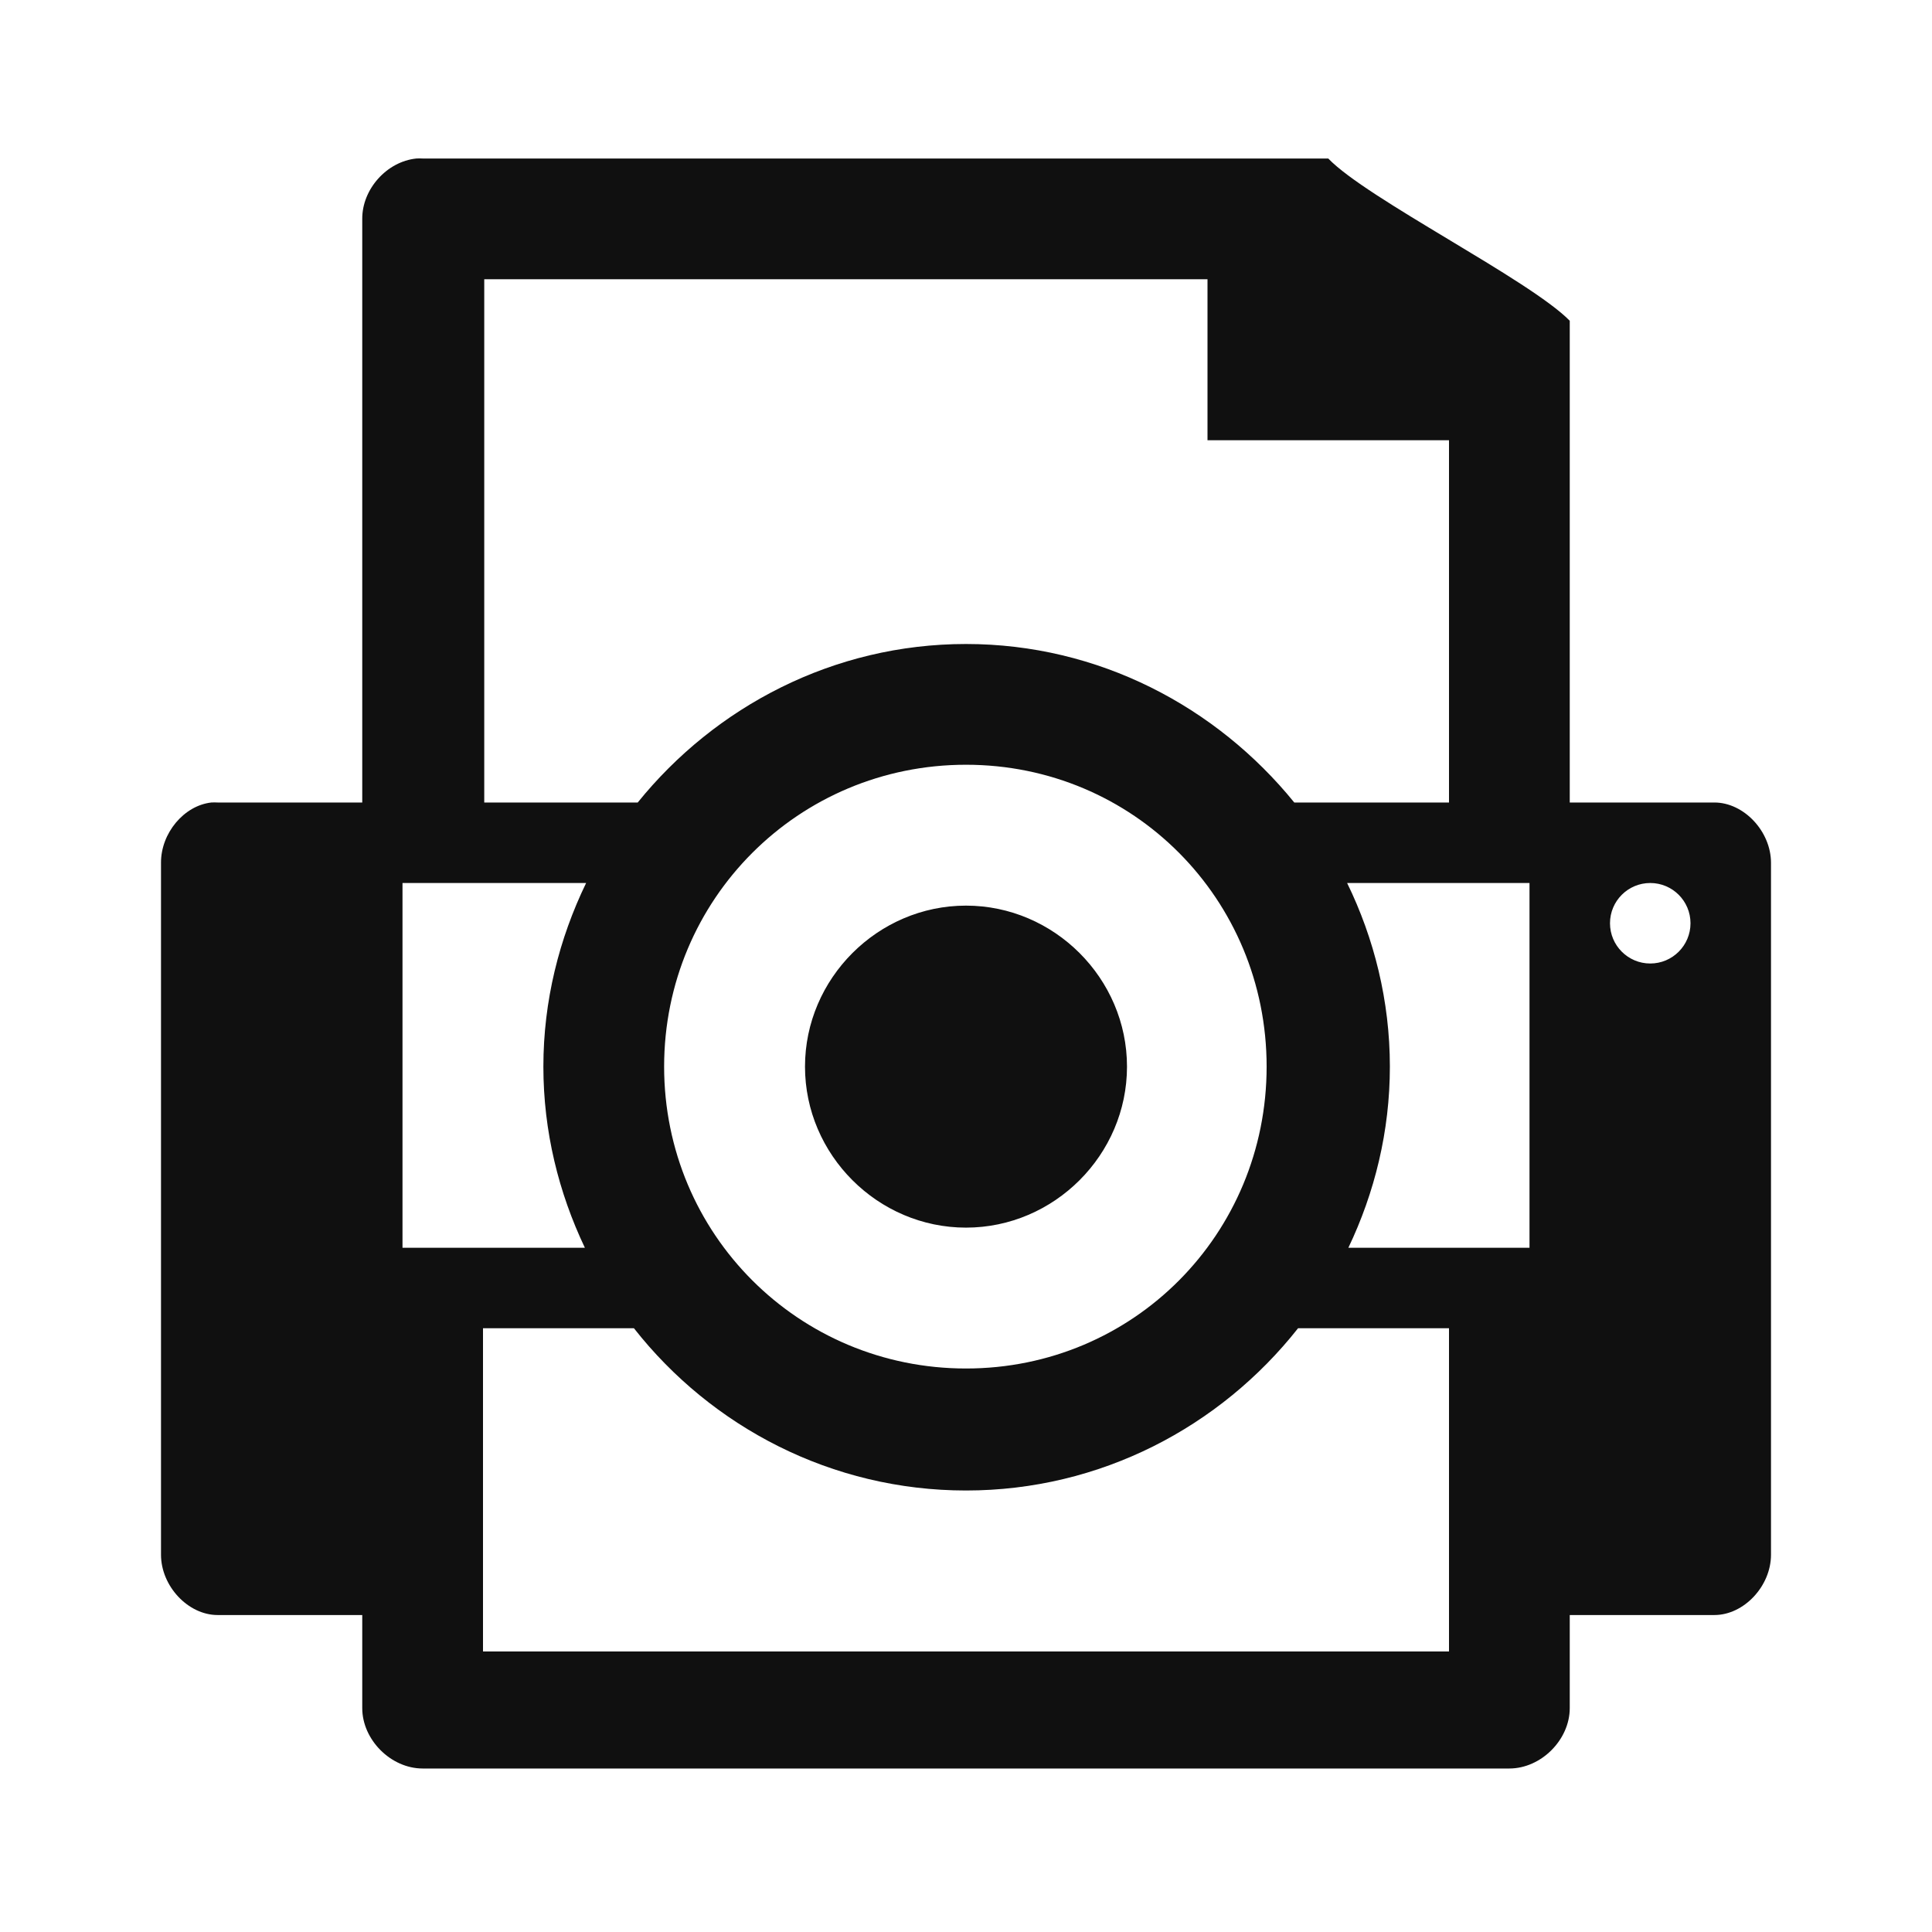<?xml version="1.0" encoding="UTF-8" standalone="no"?>
<!-- Created with Inkscape (http://www.inkscape.org/) -->

<svg
   xmlns:dc="http://purl.org/dc/elements/1.1/"
   xmlns:cc="http://creativecommons.org/ns#"
   xmlns:rdf="http://www.w3.org/1999/02/22-rdf-syntax-ns#"
   xmlns:svg="http://www.w3.org/2000/svg"
   xmlns="http://www.w3.org/2000/svg"
   xmlns:xlink="http://www.w3.org/1999/xlink"
   xmlns:sodipodi="http://sodipodi.sourceforge.net/DTD/sodipodi-0.dtd"
   xmlns:inkscape="http://www.inkscape.org/namespaces/inkscape"
   id="svg11300"
   height="48"
   width="48"
   version="1.0"
   inkscape:version="0.48.4 r9939"
   sodipodi:docname="filequickprint.svg">
  <sodipodi:namedview
     pagecolor="#ffffff"
     bordercolor="#666666"
     borderopacity="1"
     objecttolerance="10"
     gridtolerance="10"
     guidetolerance="10"
     inkscape:pageopacity="0"
     inkscape:pageshadow="2"
     inkscape:window-width="1366"
     inkscape:window-height="712"
     id="namedview65"
     showgrid="true"
     inkscape:zoom="6.9532167"
     inkscape:cx="24.650009"
     inkscape:cy="16.223552"
     inkscape:window-x="0"
     inkscape:window-y="27"
     inkscape:window-maximized="1"
     inkscape:current-layer="svg11300">
    <inkscape:grid
       type="xygrid"
       id="grid3044" />
  </sodipodi:namedview>
  <defs
     id="defs3">
    <linearGradient
       id="linearGradient6828">
      <stop
         id="stop6830"
         style="stop-color:#6e6e6e"
         offset="0" />
      <stop
         id="stop6832"
         style="stop-color:#1e1e1e"
         offset="1" />
    </linearGradient>
    <linearGradient
       id="linearGradient2366">
      <stop
         id="stop2368"
         style="stop-color:#2e3436"
         offset="0" />
      <stop
         id="stop2370"
         style="stop-color:#555753"
         offset="1" />
    </linearGradient>
    <linearGradient
       id="linearGradient8589">
      <stop
         id="stop8591"
         style="stop-color:#fefefe"
         offset="0" />
      <stop
         id="stop8593"
         style="stop-color:#bebebe"
         offset="1" />
    </linearGradient>
    <linearGradient
       id="linearGradient3104">
      <stop
         id="stop3106"
         style="stop-color:#969696"
         offset="0" />
      <stop
         id="stop3108"
         style="stop-color:#bebebe"
         offset="1" />
    </linearGradient>
    <linearGradient
       id="linearGradient5538"
       y2="38"
       xlink:href="#linearGradient6828"
       gradientUnits="userSpaceOnUse"
       x2="24.875"
       gradientTransform="translate(0,2)"
       y1="41"
       x1="24.875" />
    <linearGradient
       id="linearGradient5541"
       y2="43.38"
       xlink:href="#linearGradient8589"
       gradientUnits="userSpaceOnUse"
       x2="21.062"
       gradientTransform="translate(0,2)"
       y1="38"
       x1="21.062" />
    <radialGradient
       id="radialGradient5544"
       gradientUnits="userSpaceOnUse"
       cy="31.497"
       cx="40.092"
       gradientTransform="matrix(0.959,-0.1,0.114,1.092,-0.881,3.721)"
       r=".389">
      <stop
         id="stop6395"
         style="stop-color:#f7fc66"
         offset="0" />
      <stop
         id="stop6397"
         style="stop-color:#6efb27"
         offset="1" />
    </radialGradient>
    <linearGradient
       id="linearGradient5547"
       y2="31.987"
       xlink:href="#linearGradient3104"
       gradientUnits="userSpaceOnUse"
       x2="39.931"
       gradientTransform="matrix(0.563,0,0,0.643,18.433,14.727)"
       y1="28.417"
       x1="39.948" />
    <radialGradient
       id="radialGradient5550"
       gradientUnits="userSpaceOnUse"
       cy="15.28"
       cx="11.537"
       gradientTransform="matrix(1,0,0,0.385,0,18.615)"
       r="13">
      <stop
         id="stop2465"
         style="stop-color:#fff"
         offset="0" />
      <stop
         id="stop2467"
         style="stop-color:#fff;stop-opacity:0"
         offset="1" />
    </radialGradient>
    <linearGradient
       id="linearGradient5553"
       y2="40.875"
       xlink:href="#linearGradient6828"
       gradientUnits="userSpaceOnUse"
       x2="7.455"
       gradientTransform="matrix(0.971,0,0,0.8,0.706,10.1)"
       y1="31.156"
       x1="7.517" />
    <linearGradient
       id="linearGradient5555"
       y2="33.5"
       xlink:href="#linearGradient2366"
       gradientUnits="userSpaceOnUse"
       x2="9.5"
       gradientTransform="translate(0.5,1.5)"
       y1="41.375"
       x1="9.562" />
    <linearGradient
       id="linearGradient5558"
       y2="33"
       xlink:href="#linearGradient6828"
       gradientUnits="userSpaceOnUse"
       x2="22.008"
       gradientTransform="translate(-2.5e-7,2)"
       y1="21"
       x1="21.919" />
    <linearGradient
       id="linearGradient5560"
       y2="21"
       xlink:href="#linearGradient2366"
       gradientUnits="userSpaceOnUse"
       x2="15.335"
       gradientTransform="translate(-2.5e-7,2)"
       y1="33"
       x1="15.601" />
    <linearGradient
       id="linearGradient5563"
       y2="5.457"
       xlink:href="#linearGradient8589"
       gradientUnits="userSpaceOnUse"
       x2="36.358"
       gradientTransform="matrix(0.783,0,0,0.864,4.858,0.663)"
       y1="8.059"
       x1="32.892" />
    <linearGradient
       id="linearGradient5567"
       y2="47.013"
       gradientUnits="userSpaceOnUse"
       x2="25.132"
       gradientTransform="matrix(0.714,0,0,0.7,6.857,1.45)"
       y1="6.729"
       x1="25.132">
      <stop
         id="stop3602"
         style="stop-color:#f4f4f4"
         offset="0" />
      <stop
         id="stop3604"
         style="stop-color:#dbdbdb"
         offset="1" />
    </linearGradient>
    <linearGradient
       id="linearGradient5569"
       y2="2.906"
       xlink:href="#linearGradient3104"
       gradientUnits="userSpaceOnUse"
       x2="-51.786"
       gradientTransform="matrix(0.577,0,0,0.655,49.293,0.67)"
       y1="50.786"
       x1="-51.786" />
    <radialGradient
       id="radialGradient5572"
       gradientUnits="userSpaceOnUse"
       cy="11.918"
       cx="3.759"
       gradientTransform="matrix(1,0.019,-0.013,0.673,0.151,16.489)"
       r="21">
      <stop
         id="stop6844"
         style="stop-color:#fff"
         offset="0" />
      <stop
         id="stop6846"
         style="stop-color:#fff;stop-opacity:0"
         offset="1" />
    </radialGradient>
    <linearGradient
       id="linearGradient5575"
       y2="37"
       xlink:href="#linearGradient8589"
       gradientUnits="userSpaceOnUse"
       x2="11.506"
       gradientTransform="translate(-2.5e-7,2)"
       y1="20"
       x1="11.519" />
    <linearGradient
       id="linearGradient5577"
       y2="20"
       gradientUnits="userSpaceOnUse"
       x2="20.279"
       gradientTransform="translate(0,2)"
       y1="37"
       x1="20.562">
      <stop
         id="stop6868"
         style="stop-color:#828282"
         offset="0" />
      <stop
         id="stop6870"
         style="stop-color:#aaa"
         offset="1" />
    </linearGradient>
    <linearGradient
       id="linearGradient5580"
       y2="18.92"
       xlink:href="#linearGradient6828"
       gradientUnits="userSpaceOnUse"
       x2="21.687"
       gradientTransform="matrix(0.879,0,0,1.128,2.906,0.906)"
       y1="9.552"
       x1="21.586" />
    <linearGradient
       id="linearGradient5582"
       y2="8.937"
       xlink:href="#linearGradient2366"
       gradientUnits="userSpaceOnUse"
       x2="7.438"
       gradientTransform="matrix(0.879,0,0,1.128,2.906,0.906)"
       y1="14.105"
       x1="7.438" />
    <radialGradient
       id="radialGradient5585"
       gradientUnits="userSpaceOnUse"
       cy="41.875"
       cx="24"
       gradientTransform="matrix(1.255,0,0,0.34,-6.118,27.268)"
       r="19.125">
      <stop
         id="stop7614"
         offset="0" />
      <stop
         id="stop7616"
         style="stop-opacity:0"
         offset="1" />
    </radialGradient>
    <linearGradient
       id="linearGradient6317"
       y2="6"
       gradientUnits="userSpaceOnUse"
       x2="24"
       y1="21"
       x1="24">
      <stop
         id="stop6313"
         style="stop-color:#9b9b9b"
         offset="0" />
      <stop
         id="stop6315"
         style="stop-color:#9b9b9b;stop-opacity:0"
         offset="1" />
    </linearGradient>
  </defs>
  <path
     style="font-size:medium;font-style:normal;font-variant:normal;font-weight:normal;font-stretch:normal;text-indent:0;text-align:start;text-decoration:none;line-height:normal;letter-spacing:normal;word-spacing:normal;text-transform:none;direction:ltr;block-progression:tb;writing-mode:lr-tb;text-anchor:start;baseline-shift:baseline;opacity:1;color:#000000;fill:#101010#101010;fill-opacity:1;stroke:none;stroke-width:3;marker:none;visibility:visible;display:inline;overflow:visible;enable-background:accumulate;font-family:Sans;-inkscape-font-specification:Sans"
     d="M 10.344 3.938 C 9.607 4.014 8.996 4.702 9 5.438 L 9 19.938 L 5.406 19.938 C 5.358 19.935 5.298 19.935 5.25 19.938 C 4.569 20.014 3.996 20.702 4 21.438 L 4 38.625 C 4 39.41 4.676 40.125 5.406 40.125 L 9 40.125 L 9 42.438 C 9 43.223 9.71 43.937 10.5 43.938 L 37.5 43.938 C 38.29 43.937 39 43.223 39 42.438 L 39 40.125 L 42.594 40.125 C 43.324 40.125 44 39.41 44 38.625 L 44 21.438 C 44 20.652 43.324 19.938 42.594 19.938 L 39 19.938 L 39 7.969 C 38 6.95 33.954 4.935 33 3.938 L 10.5 3.938 C 10.448 3.935 10.396 3.935 10.344 3.938 z M 12.031 6.938 L 30 6.938 L 30 10.938 L 36 10.938 L 36 19.938 L 32.156 19.938 C 30.221 17.555 27.292 16 24 16 C 20.708 16 17.769 17.555 15.844 19.938 L 12.031 19.938 L 12.031 6.938 z M 24 19 C 28.16 19 31.469 22.34 31.469 26.5 C 31.469 30.66 28.16 34 24 34 C 19.84 34 16.5 30.66 16.5 26.5 C 16.5 22.34 19.84 19 24 19 z M 10 21.938 L 14.562 21.938 C 13.893 23.318 13.5 24.867 13.5 26.5 C 13.5 28.109 13.88 29.632 14.531 31 L 10 31 L 10 21.938 z M 33.469 21.938 L 38 21.938 L 38 31 L 33.5 31 C 34.153 29.633 34.531 28.106 34.531 26.5 C 34.531 24.869 34.141 23.316 33.469 21.938 z M 41 21.938 C 41.552 21.938 42 22.385 42 22.938 C 42 23.49 41.552 23.938 41 23.938 C 40.448 23.938 40 23.49 40 22.938 C 40 22.385 40.448 21.938 41 21.938 z M 24 22.5 C 21.809 22.5 20 24.309 20 26.5 C 20 28.691 21.809 30.5 24 30.5 C 26.191 30.5 28 28.691 28 26.5 C 28 24.309 26.191 22.5 24 22.5 z M 12 33 L 15.75 33 C 17.673 35.45 20.662 37.031 24 37.031 C 27.338 37.031 30.317 35.45 32.25 33 L 36 33 L 36 41.031 L 12 41.031 L 12 33 z "
     id="rect3039" />
</svg>